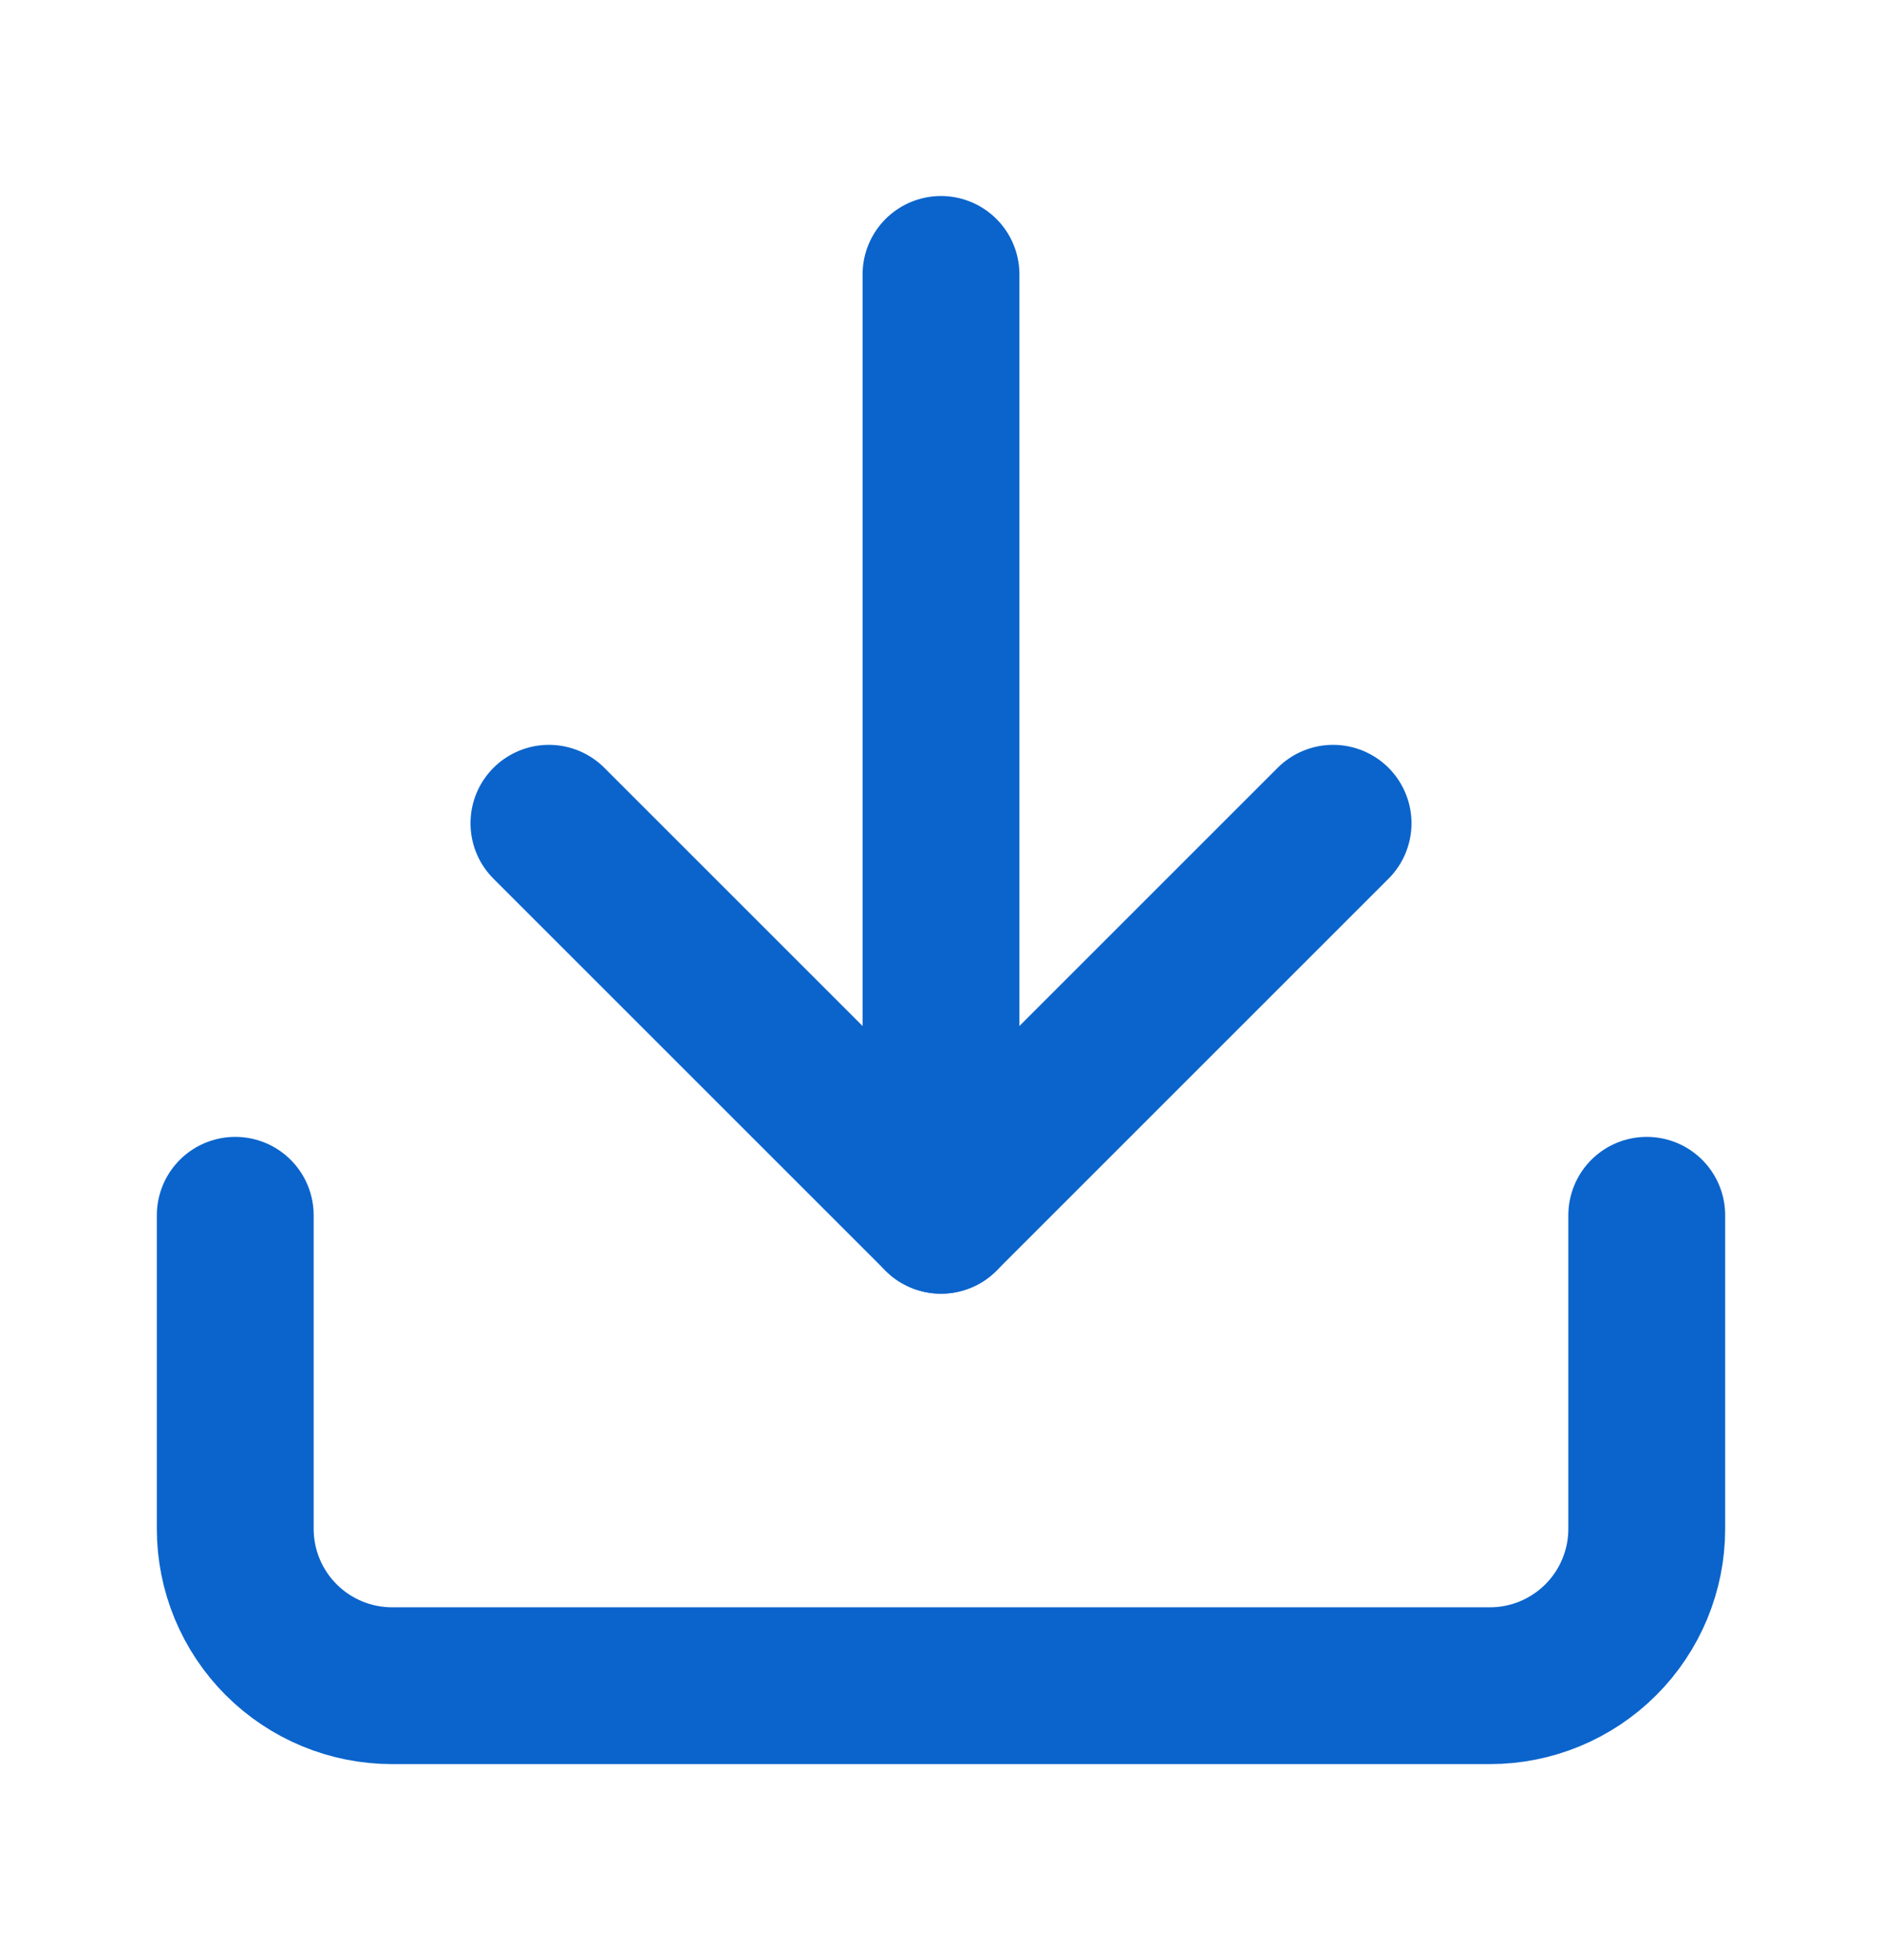 <svg width="24" height="25" viewBox="0 0 24 25" fill="none" xmlns="http://www.w3.org/2000/svg">
<path d="M21 15.5V19.5C21 20.03 20.789 20.539 20.414 20.914C20.039 21.289 19.53 21.5 19 21.5H5C4.47 21.5 3.961 21.289 3.586 20.914C3.211 20.539 3 20.03 3 19.5V15.5" stroke="#0B64CC" stroke-width="2" stroke-linecap="round" stroke-linejoin="round"/>
<path d="M7 10.5L12 15.5L17 10.5" stroke="#0B64CC" stroke-width="2" stroke-linecap="round" stroke-linejoin="round"/>
<path d="M12 15.5V3.5" stroke="#0B64CC" stroke-width="2" stroke-linecap="round" stroke-linejoin="round"/>
</svg>
